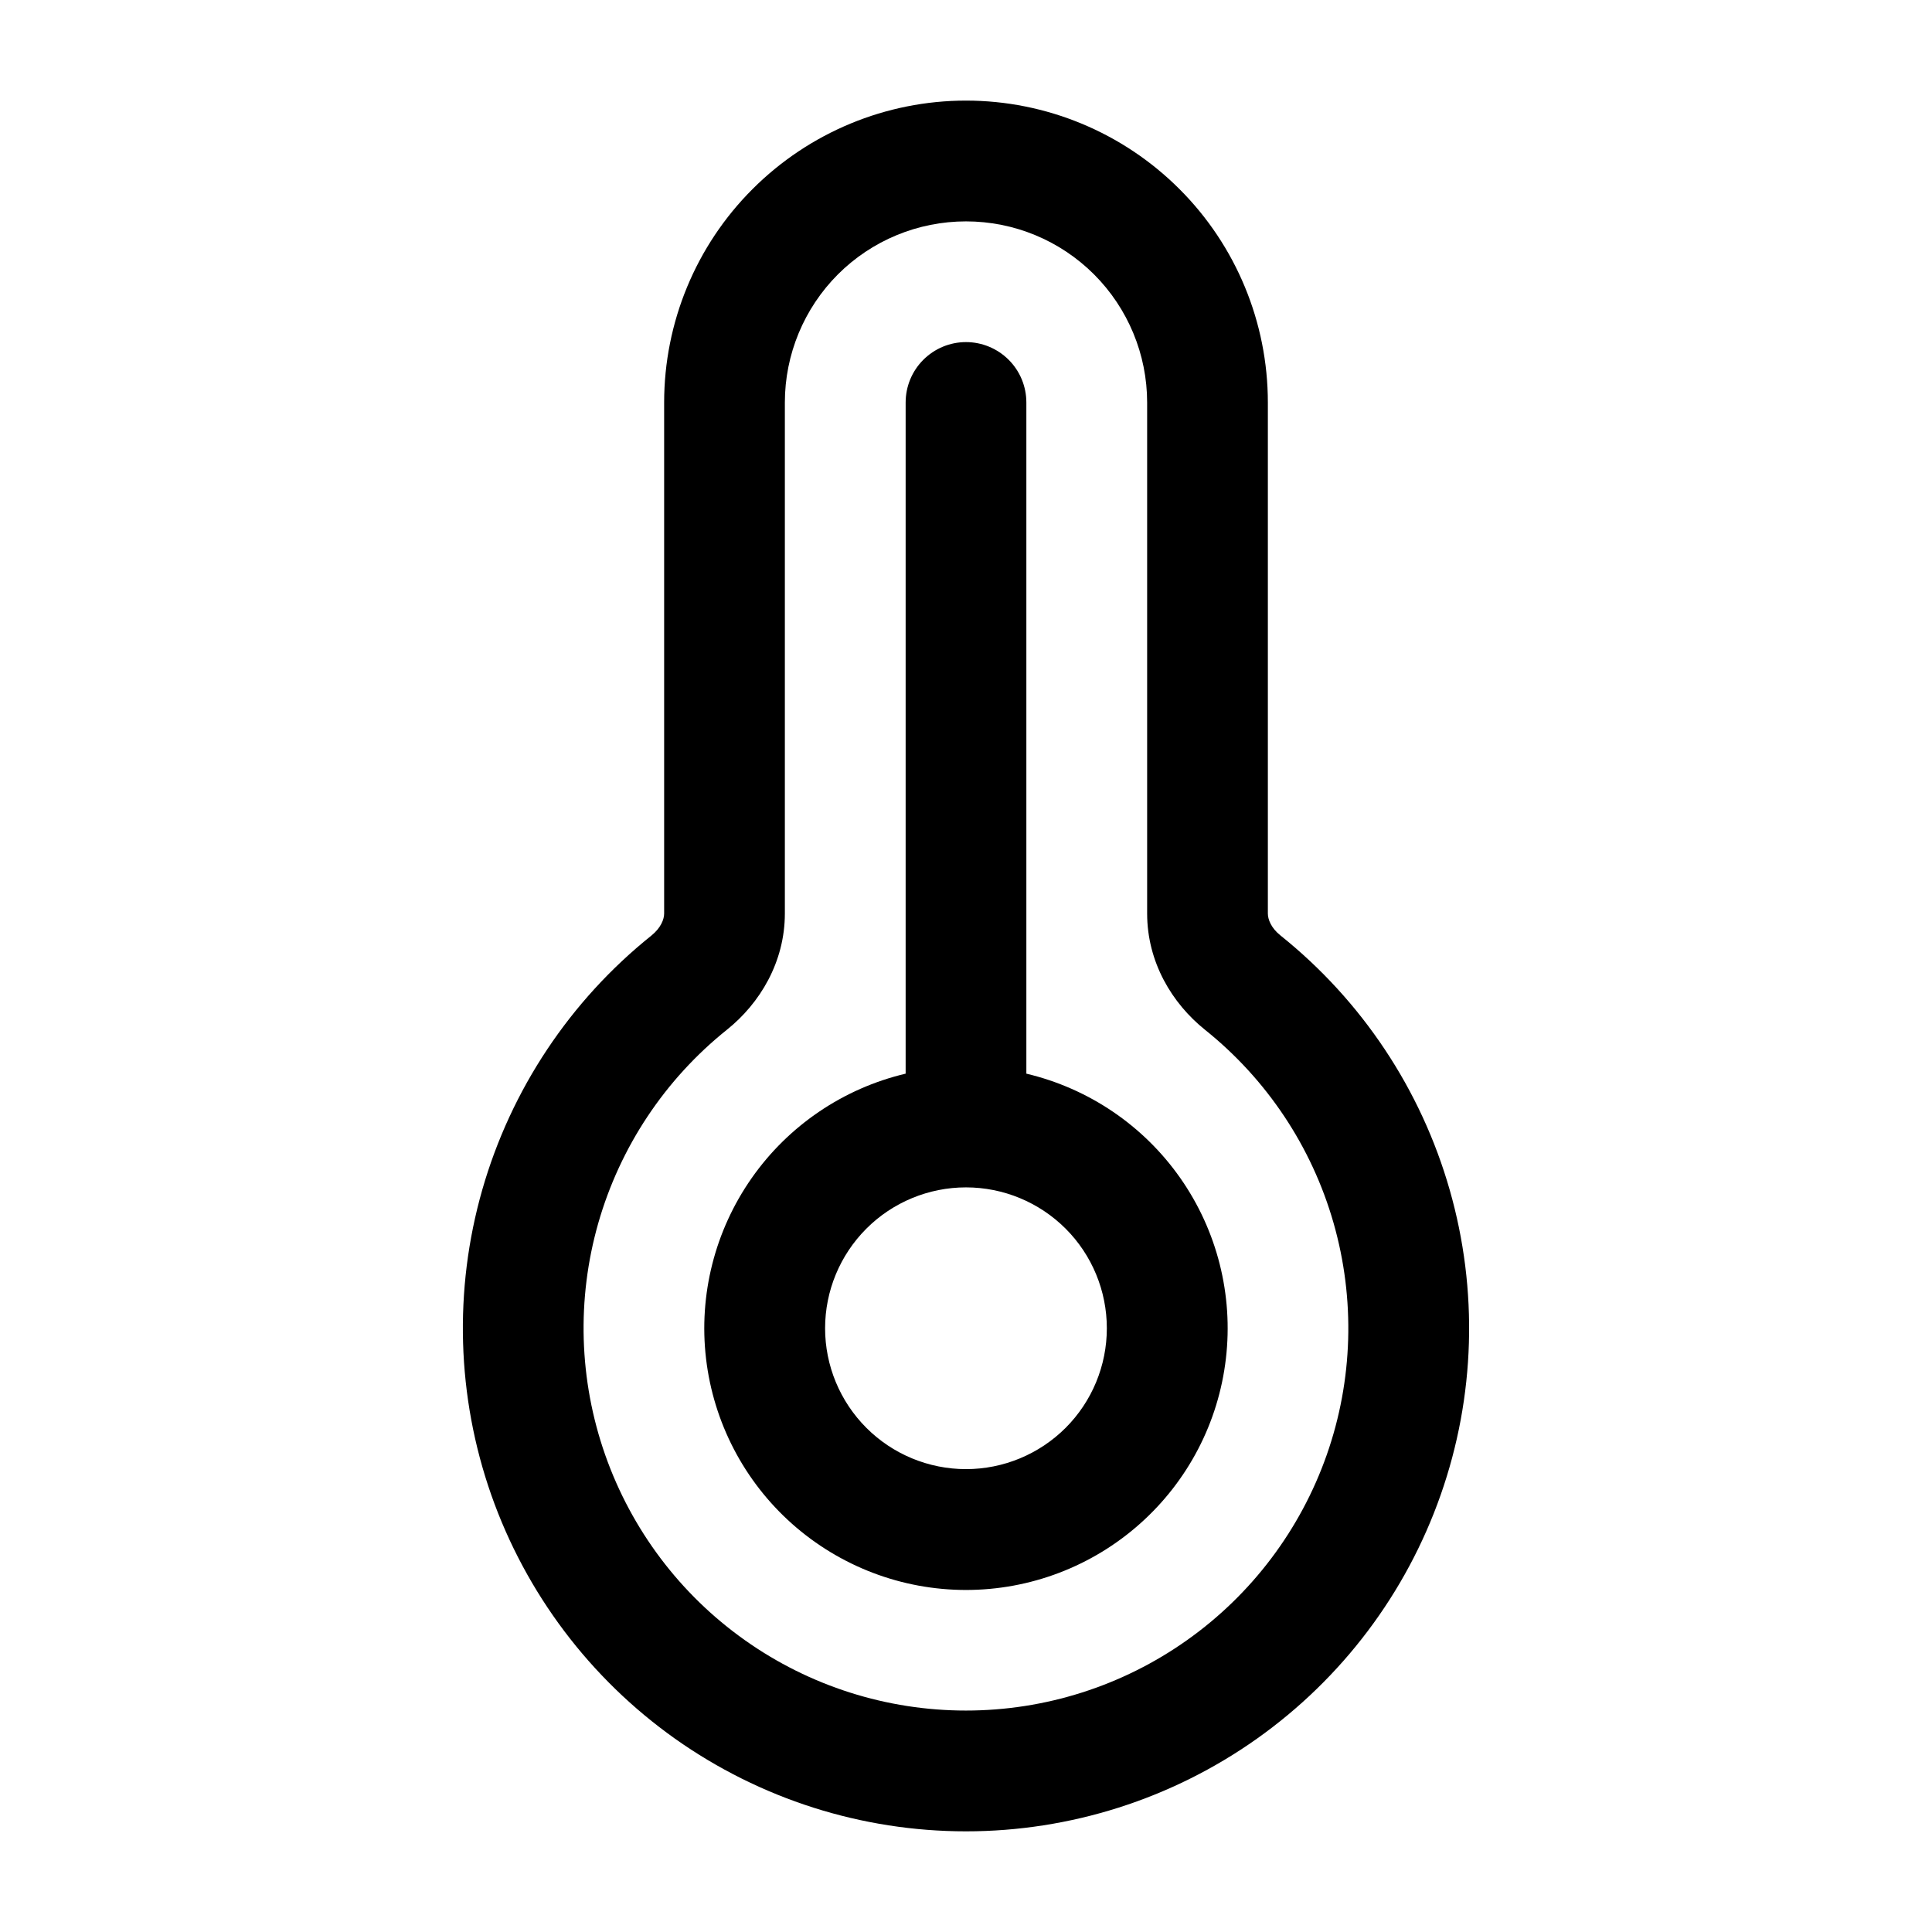 <svg width="29" height="29" viewBox="0 0 29 29" fill="none" xmlns="http://www.w3.org/2000/svg">
<path fill-rule="evenodd" clip-rule="evenodd" d="M9.969 6.042C9.969 4.84 10.446 3.687 11.296 2.838C12.146 1.988 13.298 1.51 14.5 1.51C15.702 1.51 16.854 1.988 17.704 2.838C18.554 3.687 19.031 4.84 19.031 6.042V13.712C19.031 13.799 19.079 13.93 19.222 14.043C20.443 15.021 21.33 16.355 21.76 17.859C22.191 19.363 22.144 20.963 21.625 22.439C21.107 23.915 20.143 25.194 18.866 26.099C17.59 27.003 16.064 27.489 14.5 27.489C12.935 27.489 11.41 27.003 10.133 26.099C8.857 25.194 7.893 23.915 7.374 22.439C6.856 20.963 6.809 19.363 7.239 17.859C7.67 16.355 8.557 15.021 9.778 14.043C9.92 13.928 9.969 13.799 9.969 13.712V6.042ZM14.5 3.323C13.779 3.323 13.087 3.609 12.577 4.119C12.068 4.629 11.781 5.321 11.781 6.042V13.712C11.781 14.441 11.406 15.061 10.911 15.457C9.983 16.2 9.309 17.213 8.981 18.357C8.654 19.5 8.69 20.716 9.084 21.838C9.478 22.96 10.21 23.932 11.18 24.619C12.15 25.307 13.31 25.676 14.499 25.676C15.688 25.676 16.848 25.307 17.818 24.619C18.788 23.932 19.521 22.96 19.915 21.838C20.309 20.716 20.344 19.5 20.017 18.357C19.69 17.213 19.015 16.2 18.087 15.457C17.593 15.061 17.219 14.442 17.219 13.712V6.042C17.219 5.321 16.932 4.629 16.422 4.119C15.912 3.609 15.221 3.323 14.5 3.323ZM14.5 5.135C14.74 5.135 14.971 5.231 15.141 5.401C15.311 5.571 15.406 5.801 15.406 6.042V16.116C16.343 16.338 17.166 16.896 17.718 17.685C18.27 18.474 18.513 19.438 18.401 20.394C18.29 21.35 17.831 22.232 17.111 22.872C16.392 23.512 15.463 23.866 14.5 23.866C13.537 23.866 12.608 23.512 11.888 22.872C11.169 22.232 10.71 21.35 10.598 20.394C10.486 19.438 10.73 18.474 11.282 17.685C11.834 16.896 12.657 16.338 13.594 16.116V6.042C13.594 5.801 13.689 5.571 13.859 5.401C14.029 5.231 14.259 5.135 14.5 5.135ZM14.5 17.823C13.939 17.823 13.401 18.046 13.005 18.442C12.608 18.839 12.385 19.377 12.385 19.938C12.385 20.498 12.608 21.036 13.005 21.433C13.401 21.829 13.939 22.052 14.5 22.052C15.061 22.052 15.598 21.829 15.995 21.433C16.392 21.036 16.614 20.498 16.614 19.938C16.614 19.377 16.392 18.839 15.995 18.442C15.598 18.046 15.061 17.823 14.5 17.823Z" fill="black"/>
</svg>
